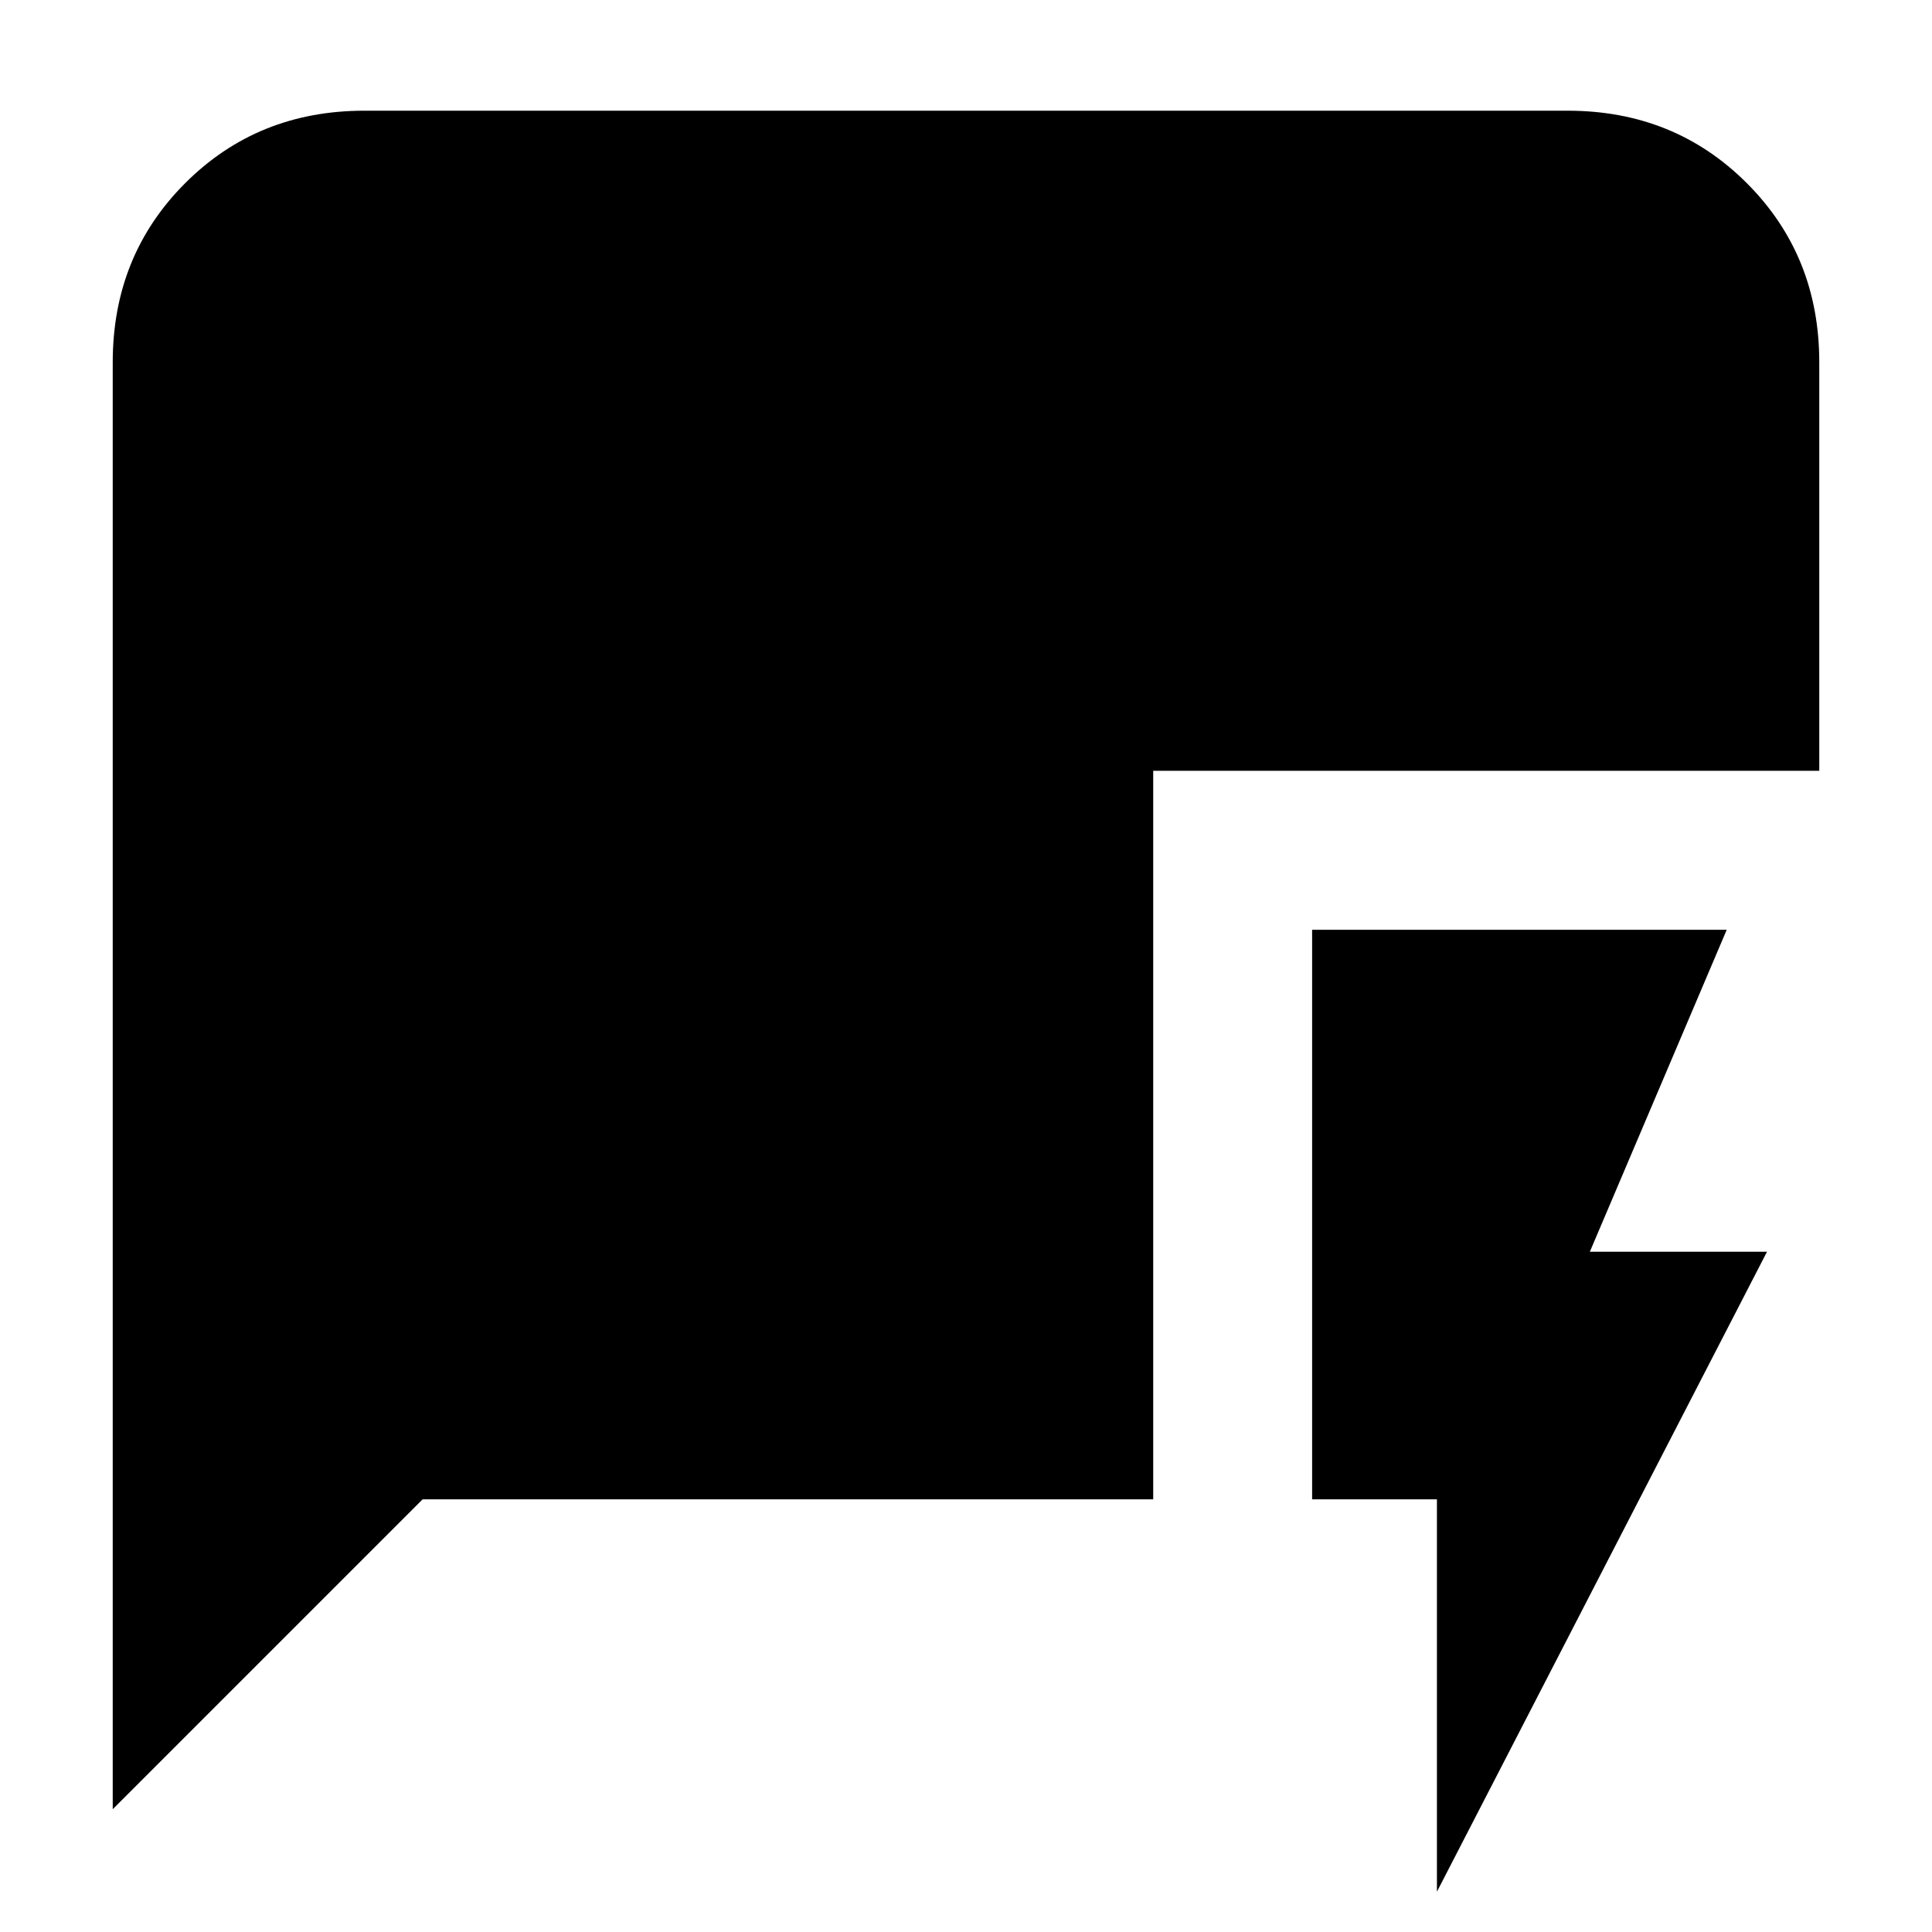 <svg xmlns="http://www.w3.org/2000/svg" height="20" width="20"><path d="M14.875 19.583V15.521H13.583V9.625H17.875L16.458 12.958H18.292ZM1.167 18.729V3.75Q1.167 2.646 1.917 1.896Q2.667 1.146 3.771 1.146H16.229Q17.333 1.146 18.083 1.896Q18.833 2.646 18.833 3.75V7.979H11.938V15.521H4.375Z"/></svg>